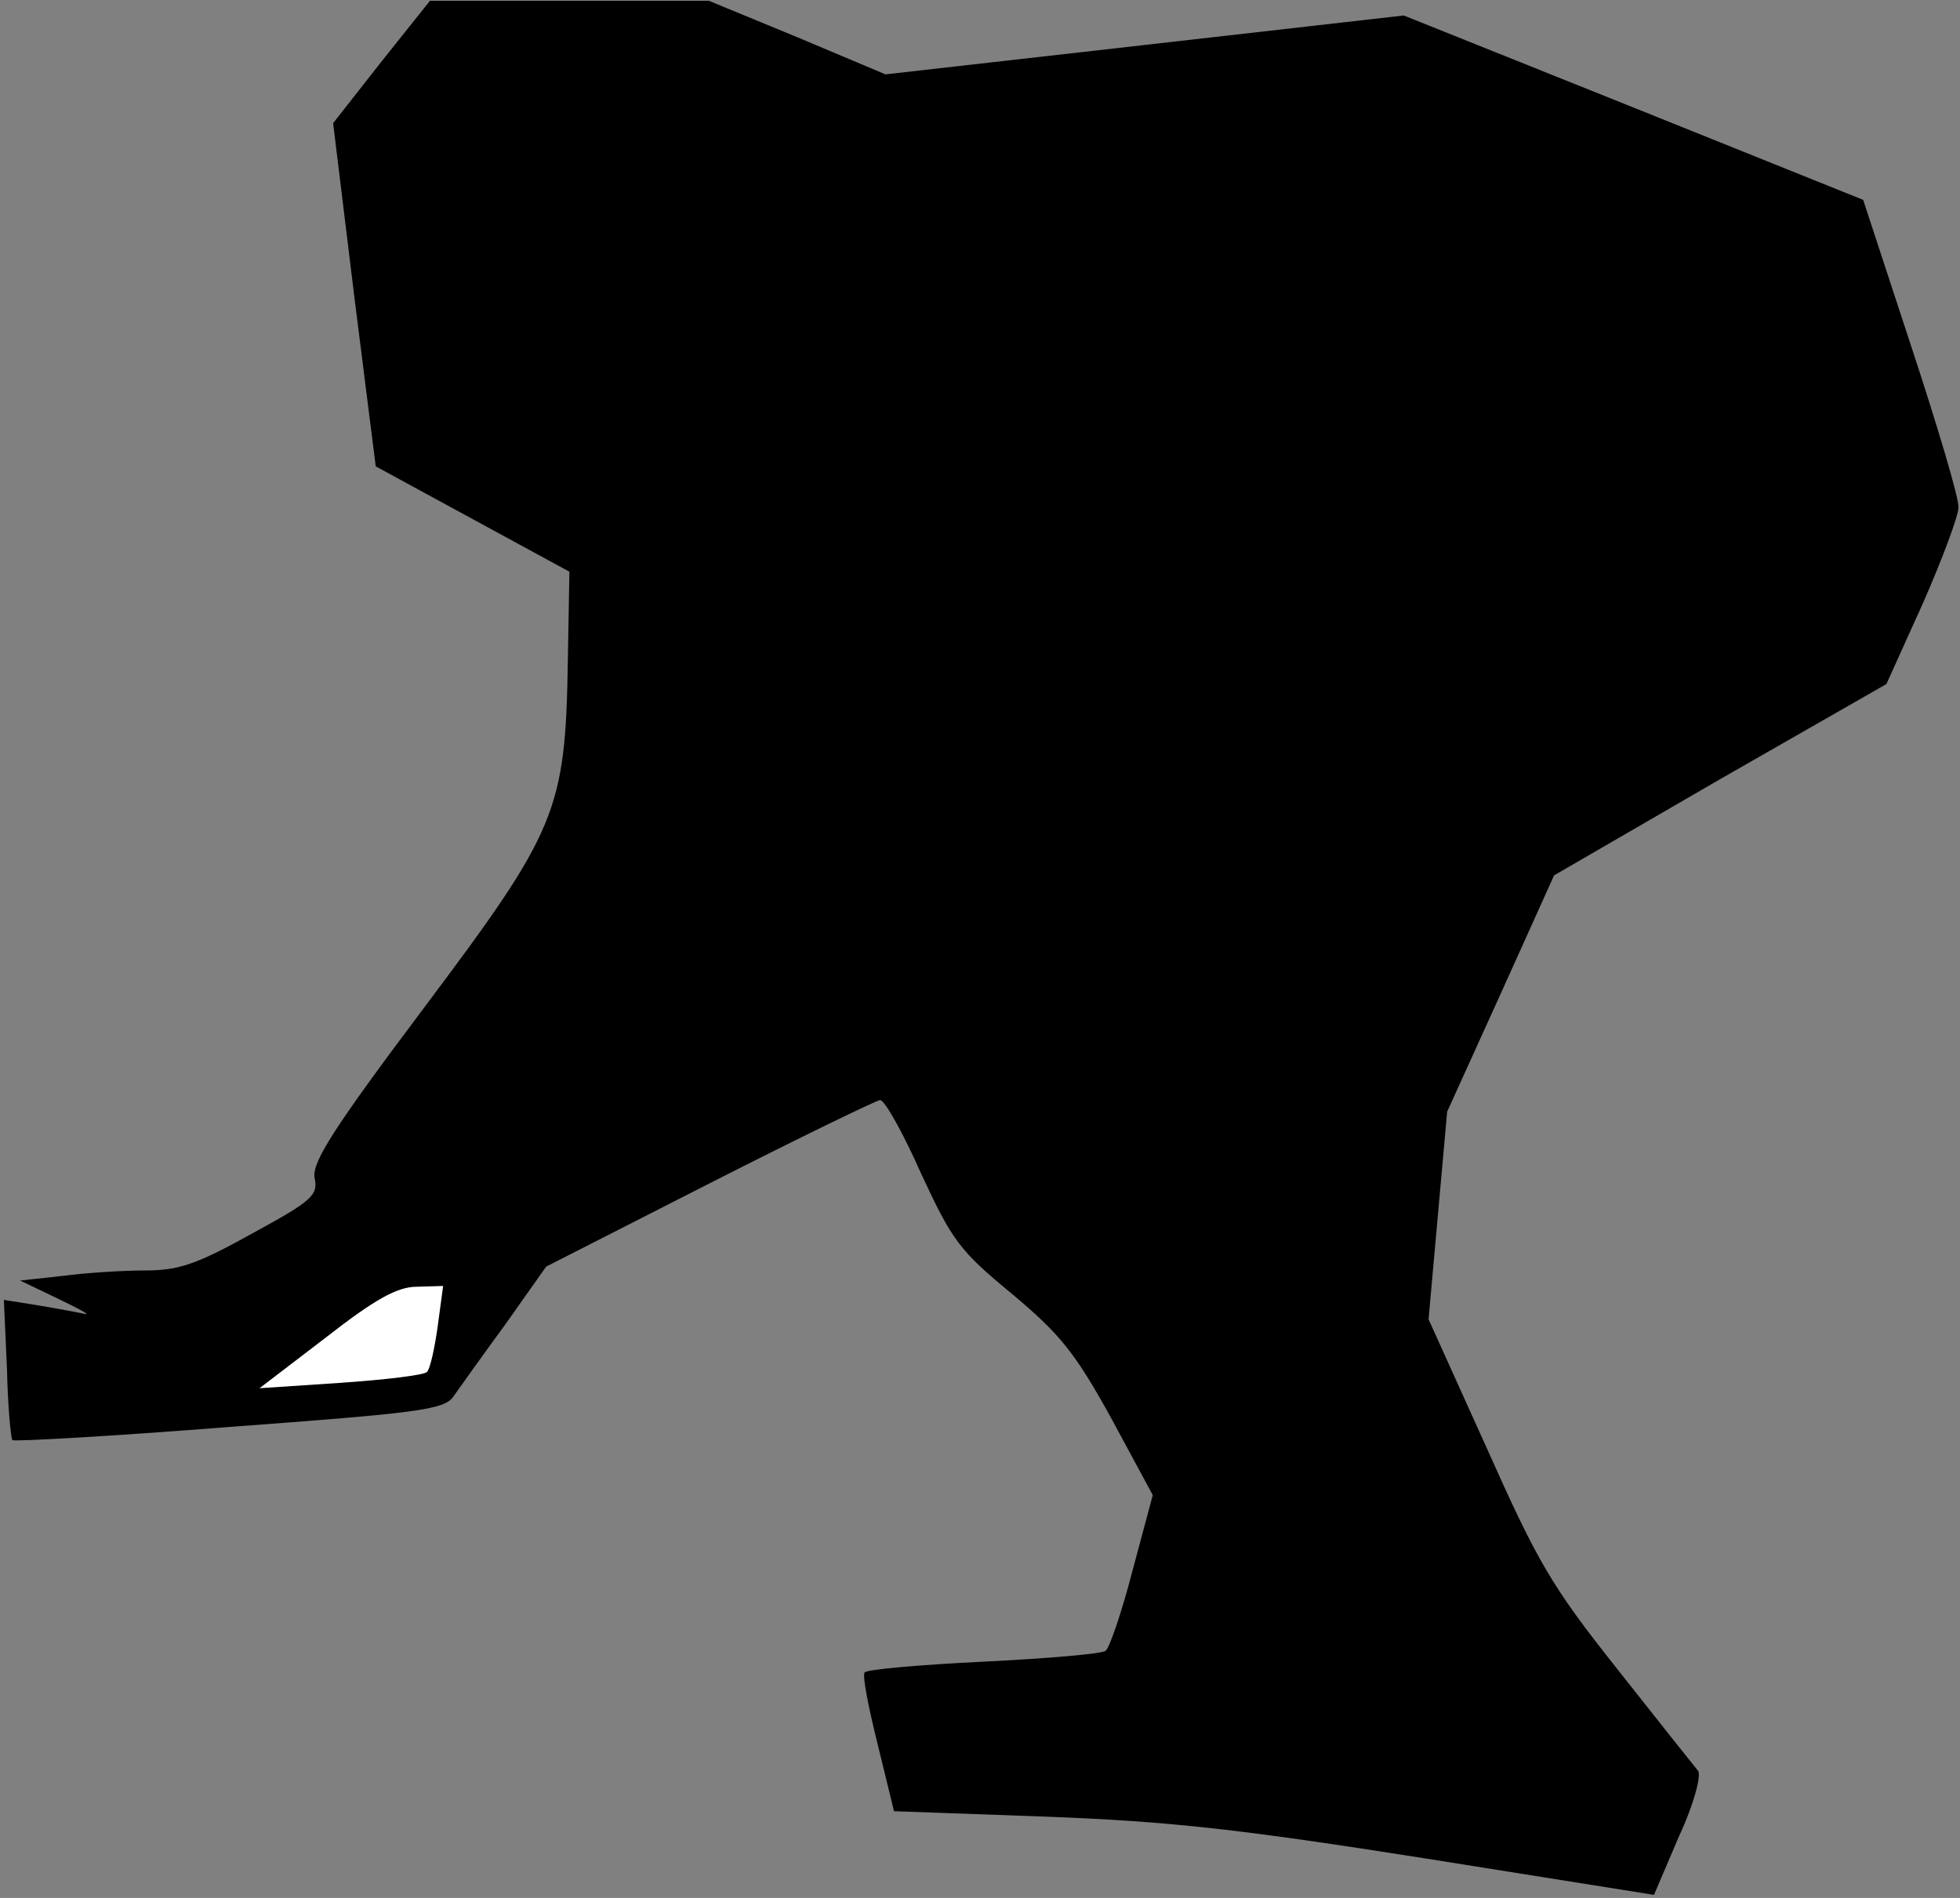 <?xml version="1.0" standalone="no"?>
<!DOCTYPE svg PUBLIC "-//W3C//DTD SVG 20010904//EN"
 "http://www.w3.org/TR/2001/REC-SVG-20010904/DTD/svg10.dtd">
<svg version="1.0" xmlns="http://www.w3.org/2000/svg"
 width="253pt" height="245pt" viewBox="0 0 253 245"
 preserveAspectRatio="xMidYMid meet">
<rect x="0" y="0" width="253" height="245" fill="#808080" stroke="none"/>
<g transform="translate(0,245) scale(0.1,-0.1)"
fill="#000000" stroke="none">
<path fill="#000000" stroke="none" d="M492 2370 l-62 -79 27 -221 28 -222
125 -68 125 -68 -2 -114 c-3 -195 -14 -220 -185 -448 -118 -157 -145 -200
-142 -220 5 -23 -3 -30 -80 -72 -72 -40 -95 -48 -139 -48 -28 0 -76 -3 -106
-7 l-55 -6 50 -24 c27 -13 42 -21 33 -19 -9 2 -36 7 -60 11 l-44 7 4 -89 c1
-48 5 -90 7 -92 2 -2 128 5 280 17 242 18 277 22 289 39 7 10 37 52 67 93 l53
75 210 107 c116 59 215 107 221 108 6 0 30 -43 53 -95 40 -86 49 -99 117 -155
62 -52 81 -75 128 -160 l54 -100 -26 -97 c-14 -54 -30 -101 -35 -104 -5 -4
-77 -10 -158 -14 -82 -4 -151 -10 -153 -14 -3 -4 5 -45 17 -93 l21 -86 195 -7
c160 -6 250 -16 491 -54 l295 -47 32 75 c20 43 29 79 25 85 -5 6 -52 65 -104
131 -85 107 -103 138 -169 286 l-75 166 12 134 12 134 69 152 69 153 214 124
215 123 47 104 c25 57 46 113 46 124 1 11 -27 105 -61 208 l-62 189 -296 119
-297 119 -334 -38 -335 -38 -114 48 -114 47 -180 0 -180 0 -63 -79z"/>
<path fill="#ffffff" stroke="none" d="M565 738 c-4 -29 -10 -56 -14 -59 -3
-4 -53 -10 -111 -14 l-105 -7 85 65 c64 50 93 66 118 66 l34 1 -7 -52z"/>
</g>
</svg>
